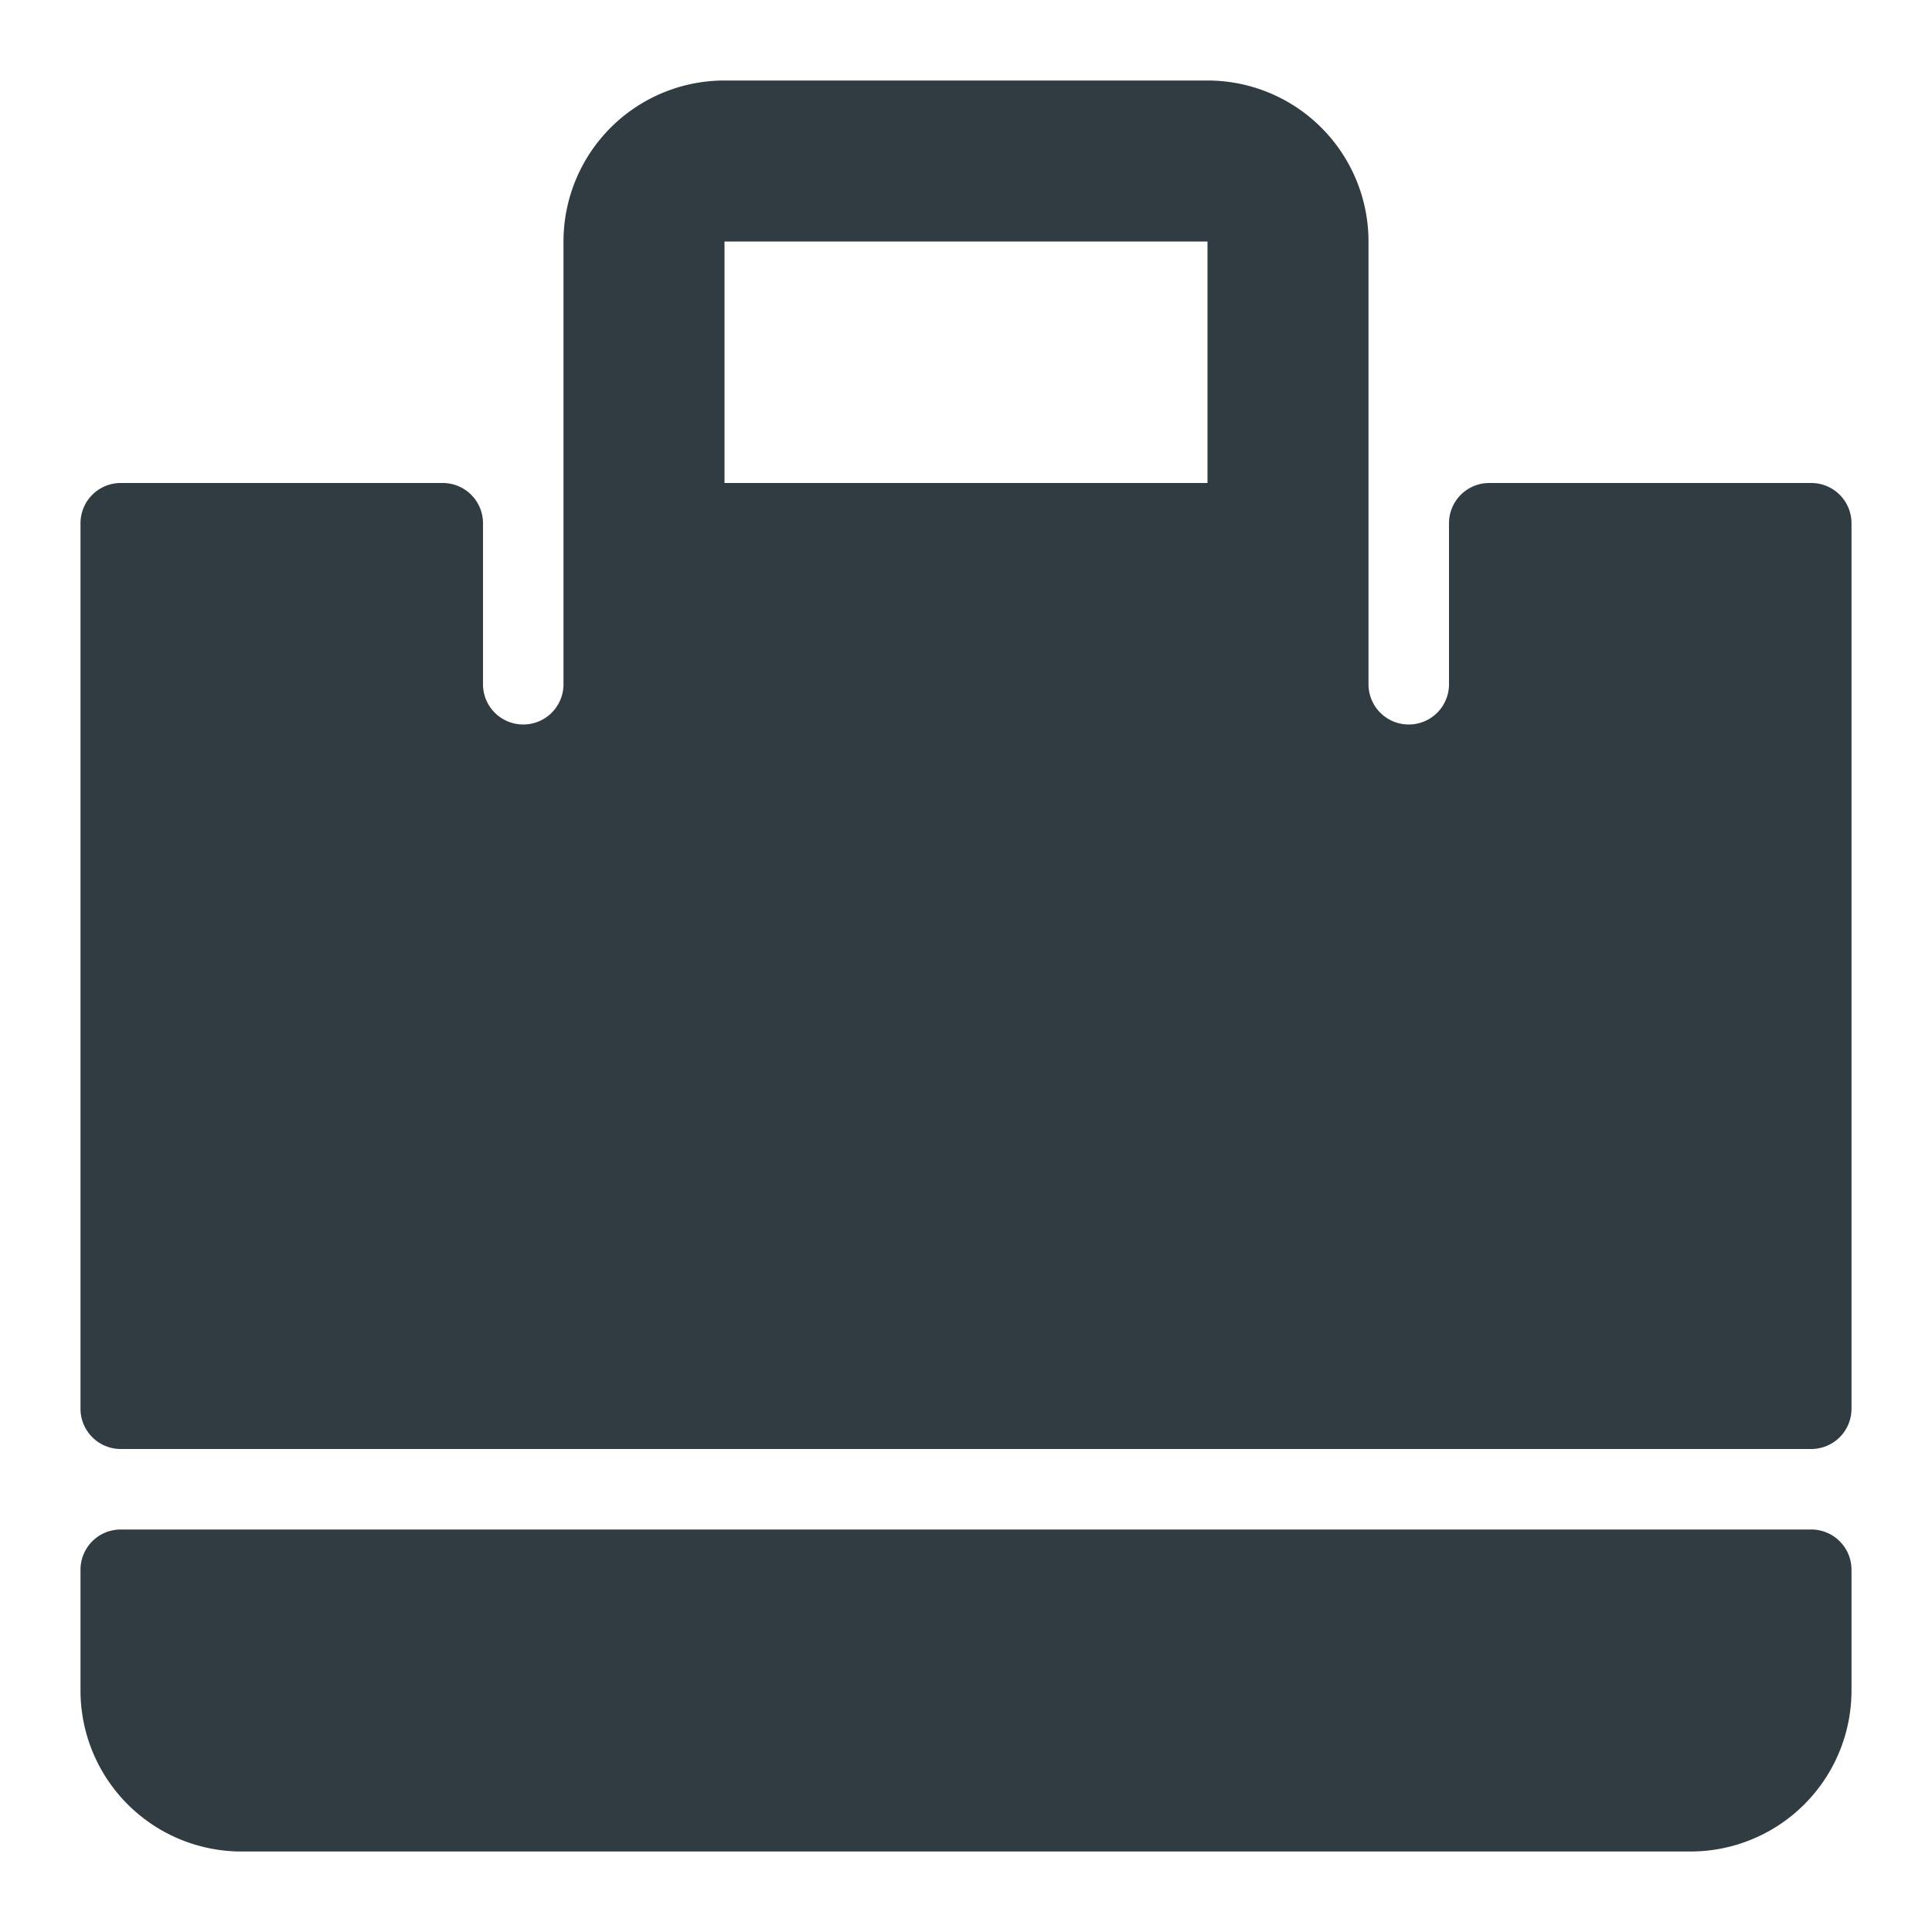 <svg xmlns="http://www.w3.org/2000/svg" viewBox="0 0 24 24">
  <title>Shopping Bag 3</title>
  <g id="Shopping_Bag_3" data-name="Shopping Bag 3">
    <g>
      <path d="M22.5,19H1.5a.5.5,0,0,0-.5.5V21a2,2,0,0,0,2,2H21a2,2,0,0,0,2-2V19.5A.5.5,0,0,0,22.5,19Z" style="fill: #303c42"/>
      <path d="M22.5,6h-4a.5.5,0,0,0-.5.5v2a.5.5,0,1,1-1,0V3a2,2,0,0,0-2-2H9A2,2,0,0,0,7,3V8.5a.5.5,0,0,1-1,0v-2A.5.5,0,0,0,5.5,6h-4a.5.5,0,0,0-.5.5v11a.5.5,0,0,0,.5.5h21a.5.5,0,0,0,.5-.5V6.5A.5.5,0,0,0,22.5,6ZM15,3V6H9V3Z" style="fill: #303c42"/>
    </g>
  </g>
</svg>
